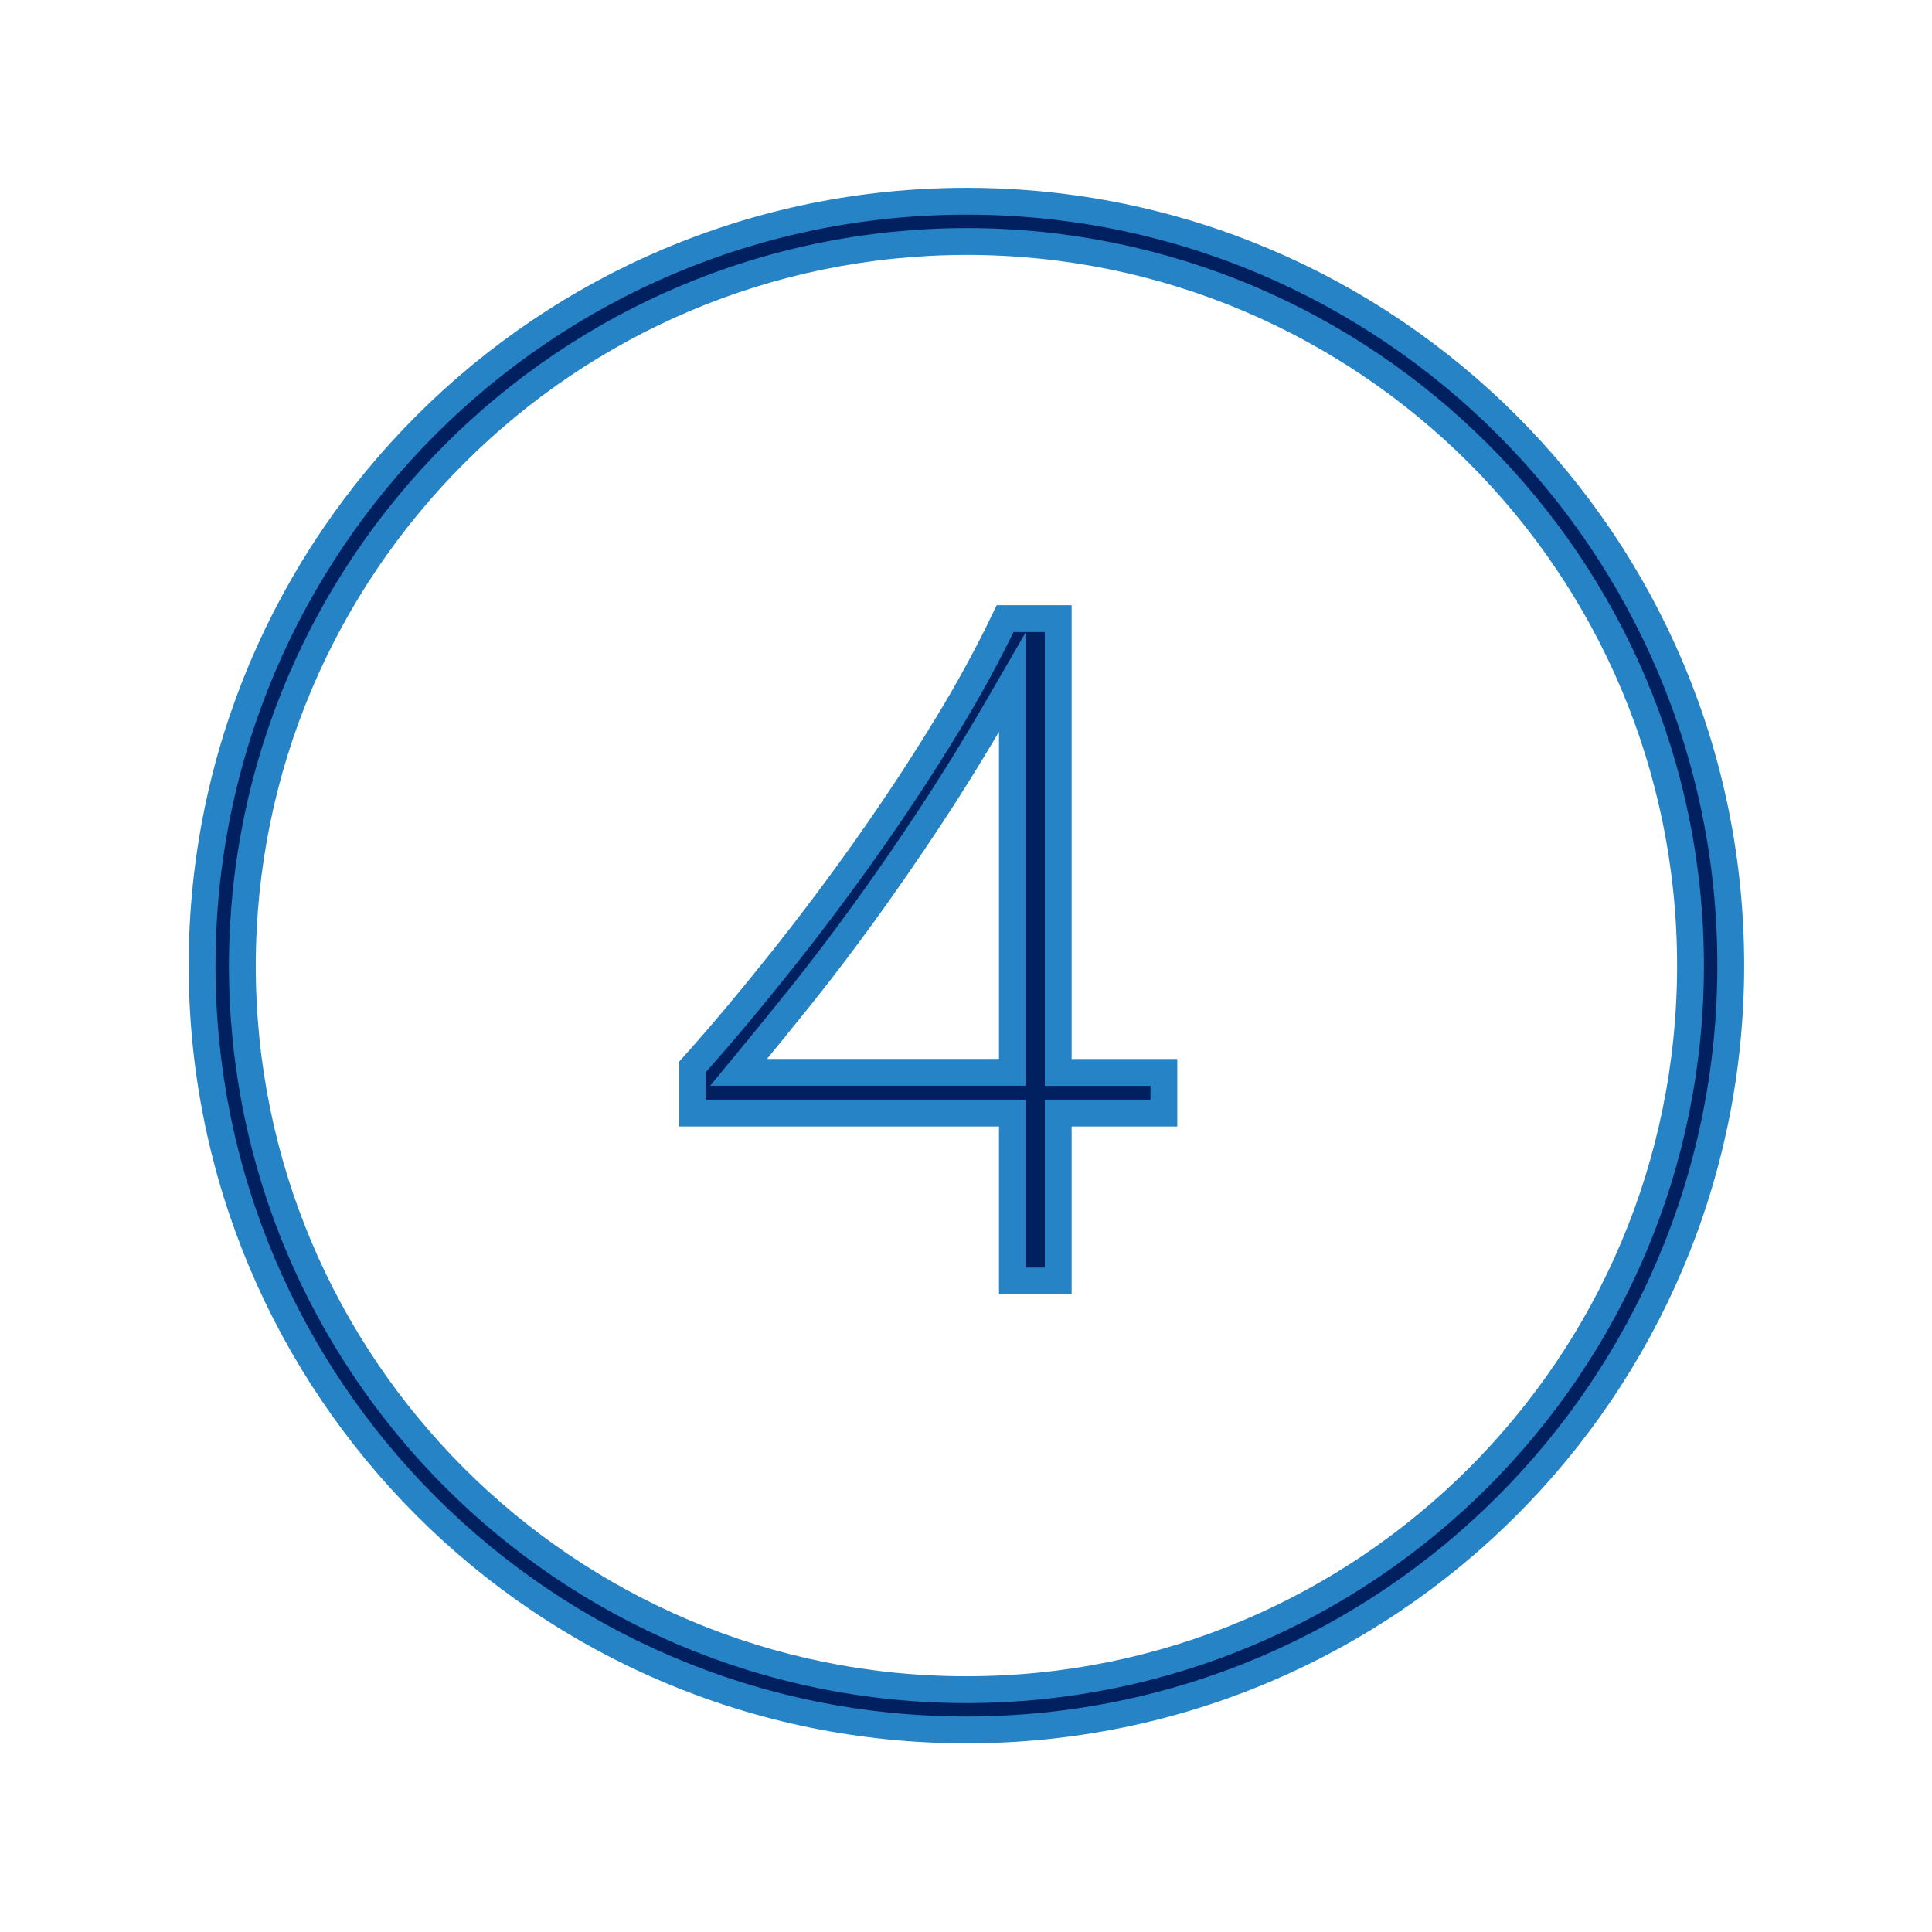 <svg viewBox="0 0 96 96" xmlns="http://www.w3.org/2000/svg" xmlns:xlink="http://www.w3.org/1999/xlink" id="Icons_Badge4_M" overflow="hidden"><style>
.MsftOfcResponsive_Fill_002060 {
 fill:#002060; 
}
.MsftOfcThm_Accent2_Stroke_v2 {
 stroke:#2683C6; 
}
</style>
<g id="Icons"><path d="M48.021 12C67.892 12 84 28.108 84 47.979 84 67.85 67.892 83.958 48.021 83.958 28.15 83.958 12.042 67.85 12.042 47.979 12.065 28.118 28.16 12.023 48.021 12M48.021 10C27.046 10 10.042 27.004 10.042 47.979 10.042 68.954 27.046 85.958 48.021 85.958 68.996 85.958 86 68.954 86 47.979 86.01 27.014 69.022 10.01 48.057 10 48.045 10 48.033 10 48.021 10Z" class="MsftOfcThm_Accent2_Stroke_v2 MsftOfcResponsive_Fill_002060" stroke="#2683C6" stroke-width="1.333" fill="#002060"/><path d="M50.306 63.65 50.306 55.307 34.392 55.307 34.392 53.032C35.83 51.432 37.33 49.632 38.828 47.753 40.346 45.846 41.821 43.876 43.211 41.9 44.601 39.924 45.899 37.946 47.068 36.021 48.116 34.311 49.076 32.548 49.944 30.74L52.583 30.74 52.583 53.287 57.833 53.287 57.833 55.307 52.583 55.307 52.583 63.65ZM49.653 35.021C48.509 36.999 47.353 38.874 46.219 40.593 45.085 42.312 43.975 43.917 42.911 45.385 41.847 46.853 40.818 48.207 39.851 49.414 38.884 50.621 37.982 51.731 37.17 52.714L36.7 53.284 36.7 53.284 50.306 53.284 50.306 33.894 50.306 33.894Z" class="MsftOfcThm_Accent2_Stroke_v2 MsftOfcResponsive_Fill_002060" stroke="#2683C6" stroke-width="1.333" fill="#002060"/></g></svg>